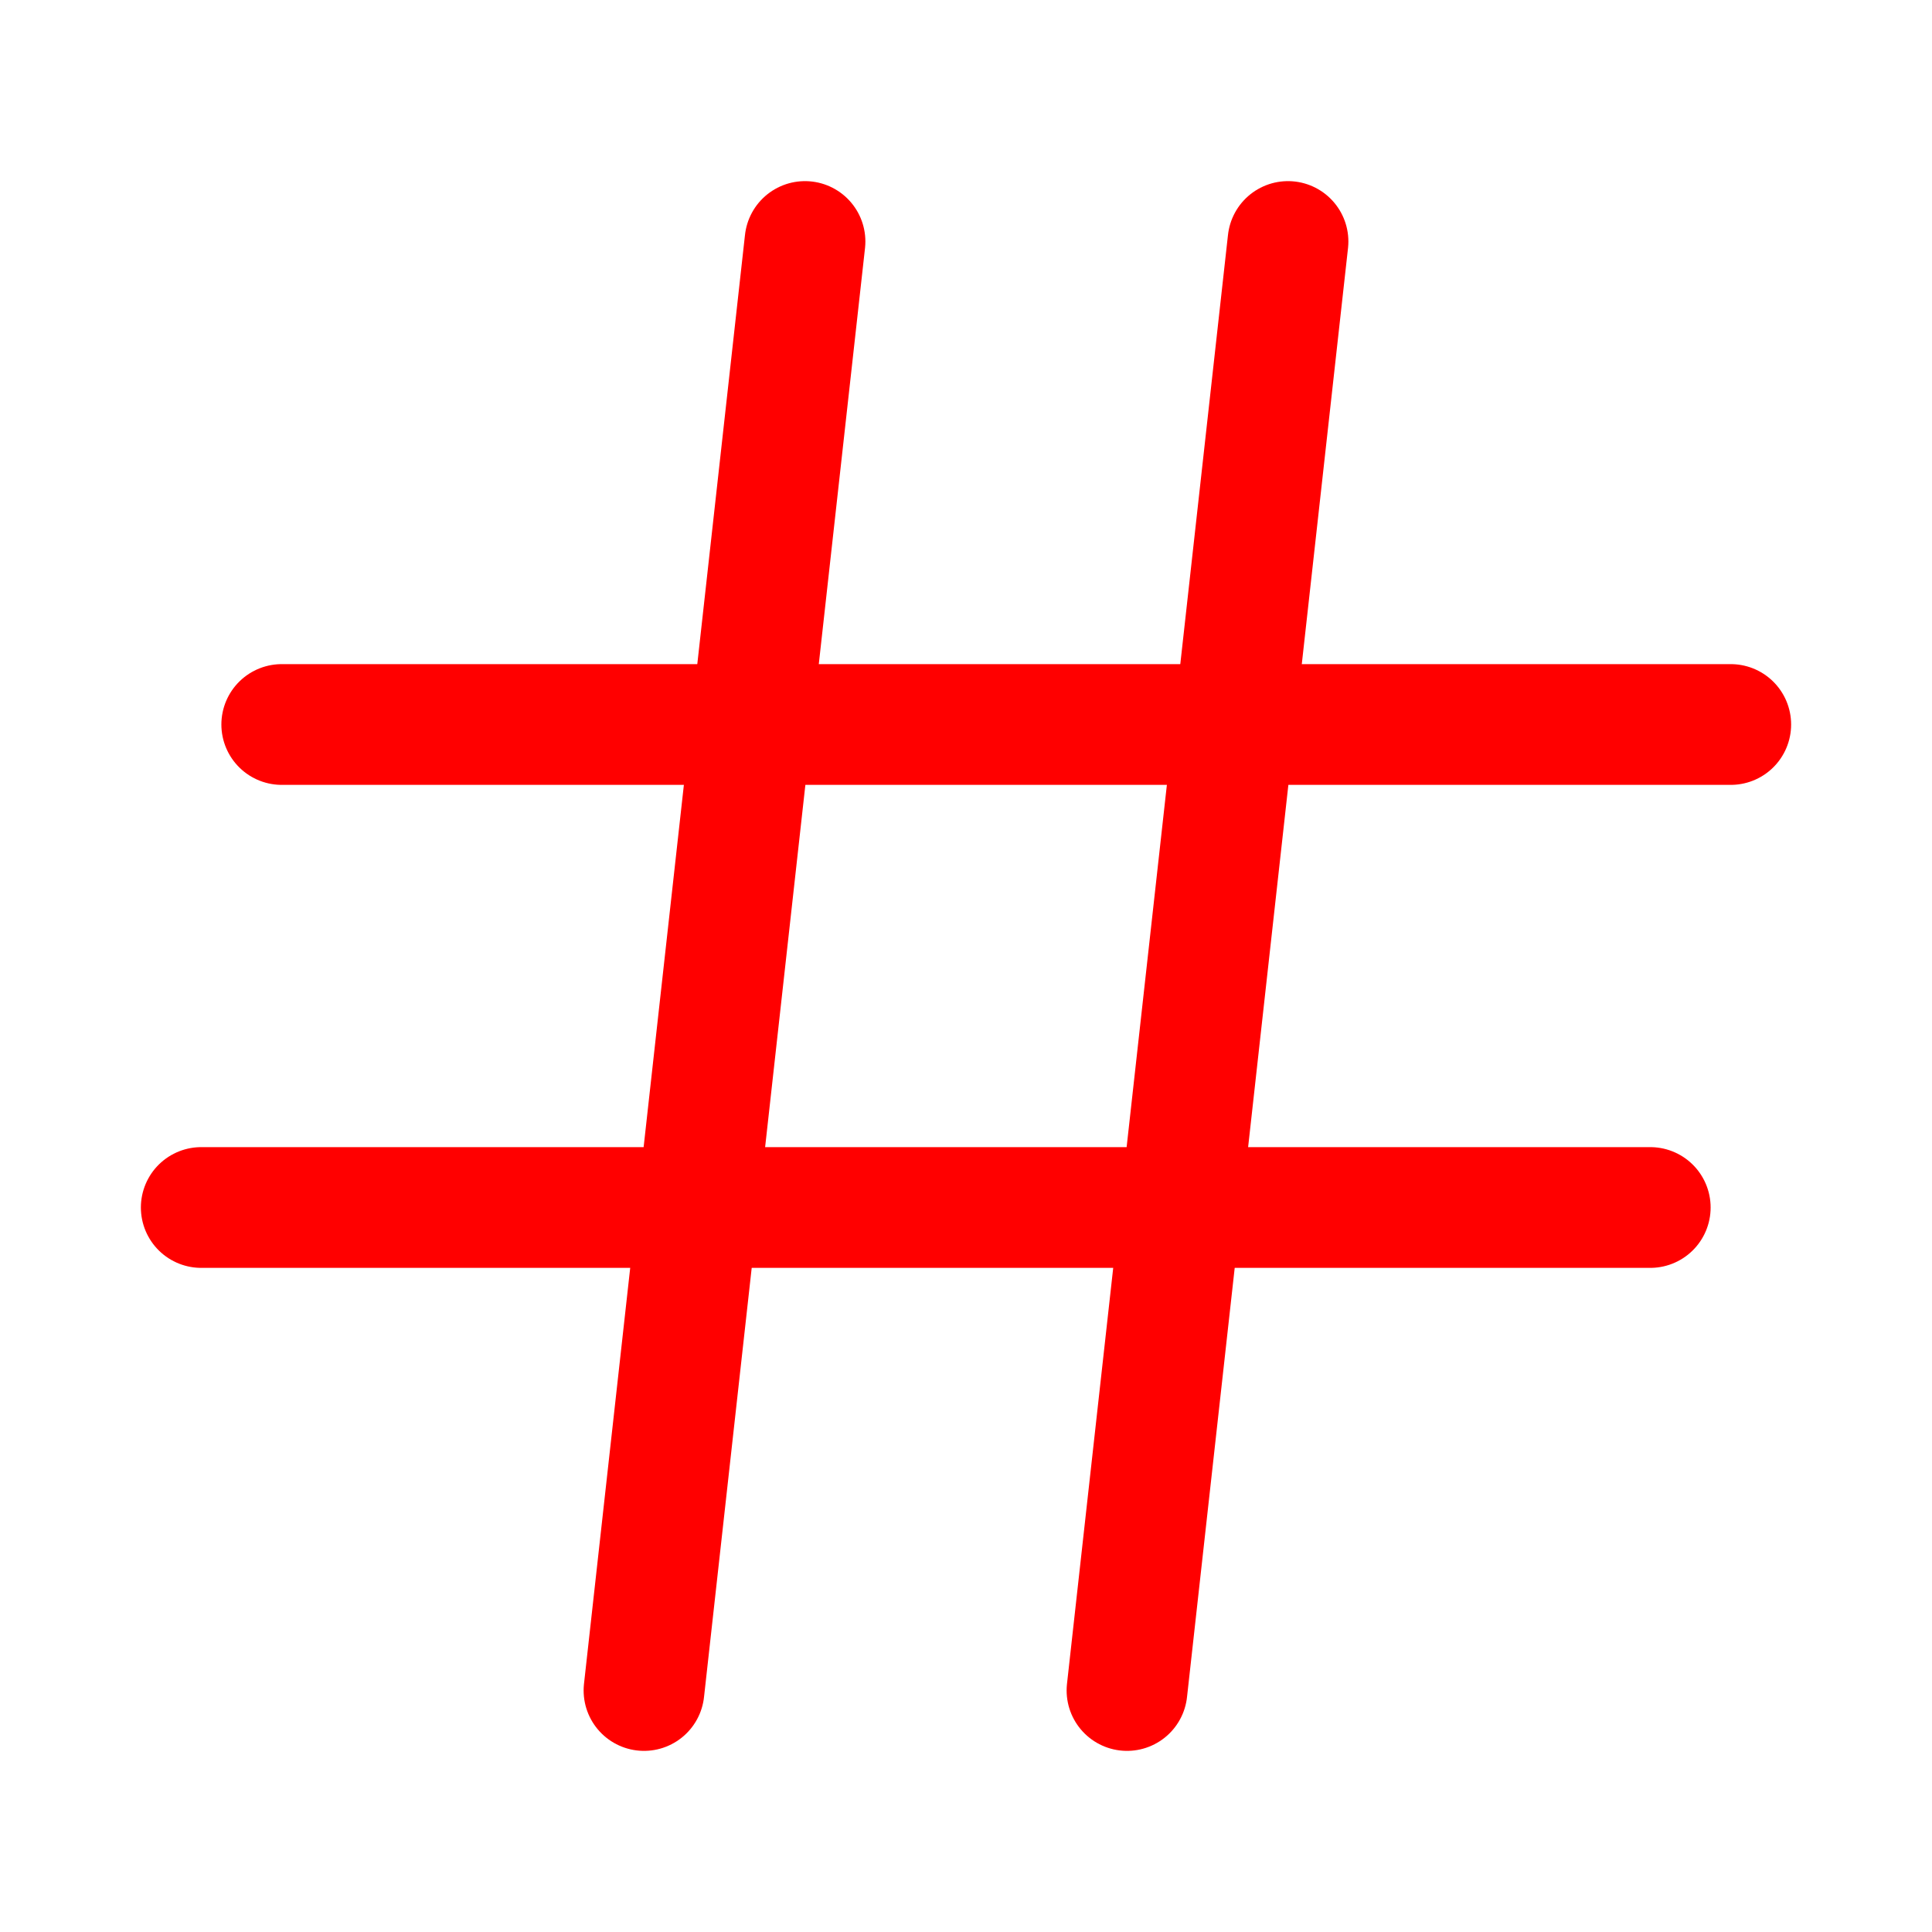 <svg width="24" height="24" viewBox="0 0 24 24" fill="none" xmlns="http://www.w3.org/2000/svg">
    <path d="M10 3L8 21" stroke="#FF0000" stroke-width="1.5" stroke-linecap="round"
        stroke-linejoin="round" />
    <path d="M16 3L14 21" stroke="#FF0000" stroke-width="1.5" stroke-linecap="round"
        stroke-linejoin="round" />
    <path d="M3.5 9H21.5" stroke="#FF0000" stroke-width="1.5" stroke-linecap="round"
        stroke-linejoin="round" />
    <path d="M2.5 15H20.5" stroke="#FF0000" stroke-width="1.5" stroke-linecap="round"
        stroke-linejoin="round" />
</svg>
